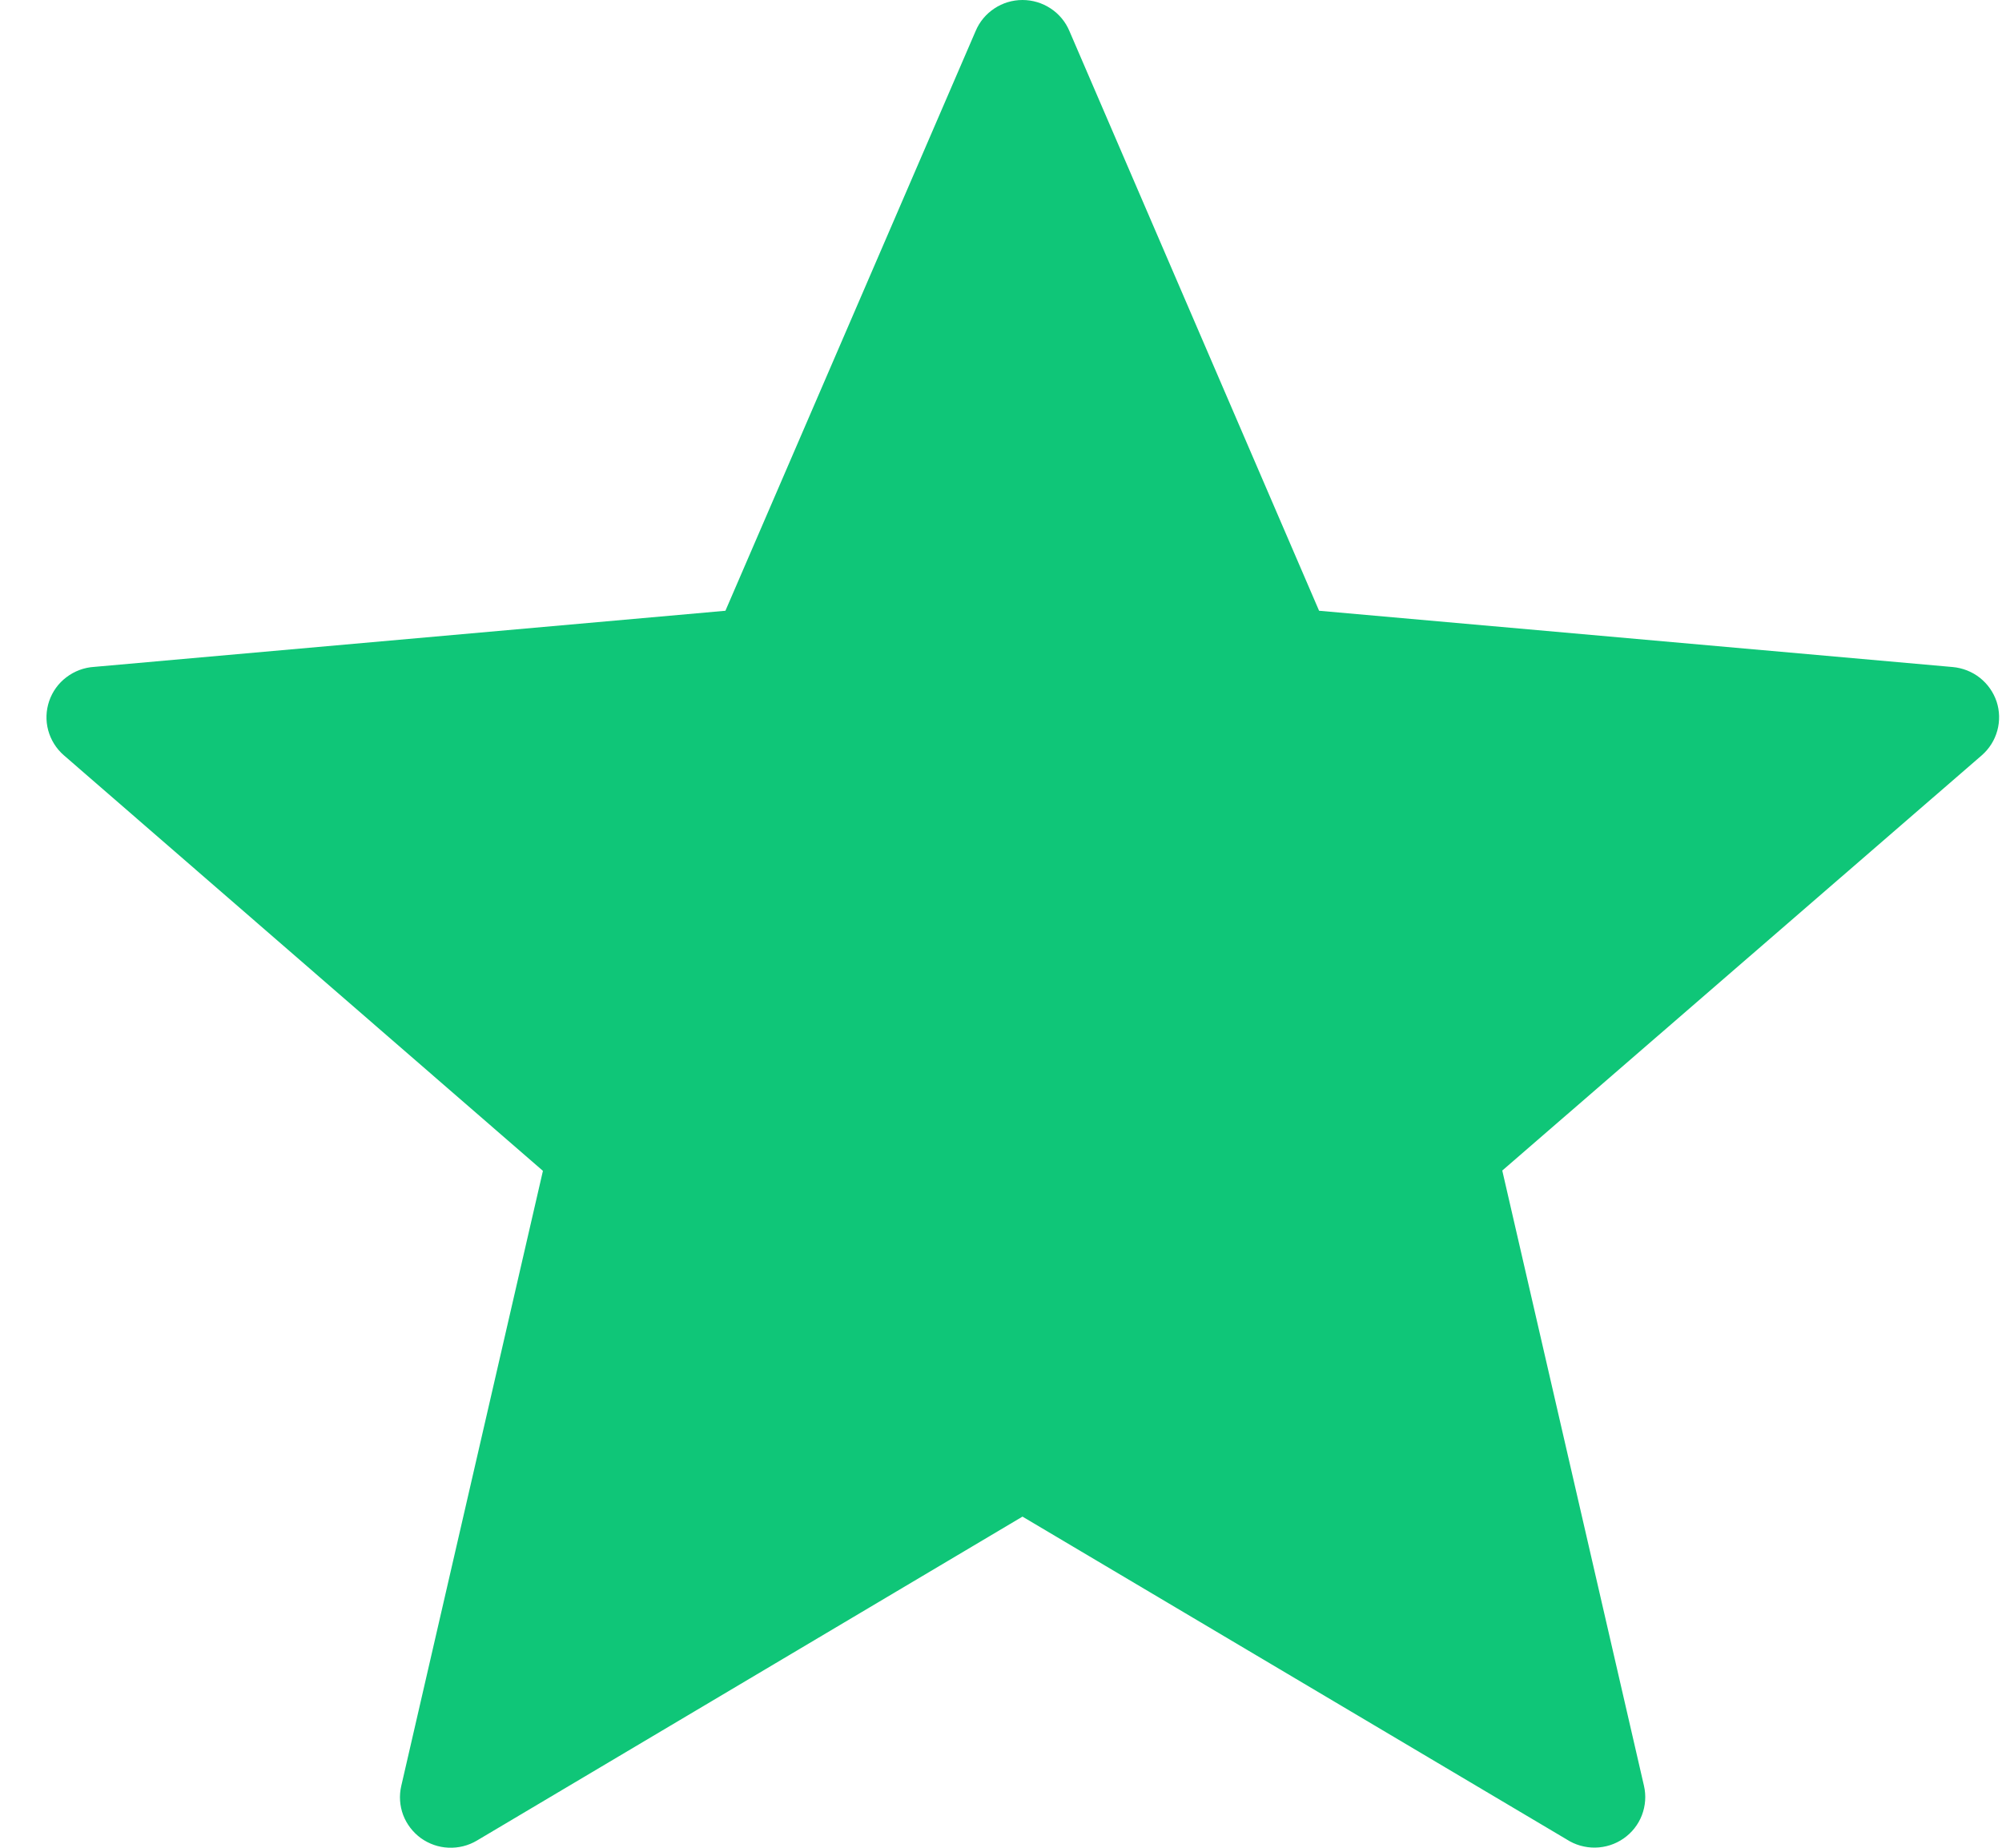 <svg width="26" height="24" viewBox="0 0 26 24" fill="none" xmlns="http://www.w3.org/2000/svg">
<path d="M13.888 0.402L17.131 7.933L25.361 8.664C25.489 8.676 25.612 8.724 25.713 8.804C25.814 8.884 25.889 8.991 25.93 9.113C25.97 9.235 25.973 9.366 25.939 9.49C25.905 9.614 25.835 9.725 25.738 9.81L19.51 15.204L21.35 23.194C21.38 23.322 21.37 23.455 21.323 23.578C21.276 23.7 21.193 23.805 21.085 23.88C20.977 23.955 20.849 23.996 20.717 23.998C20.585 24 20.456 23.963 20.345 23.891L13.279 19.699L6.193 23.907C6.082 23.973 5.954 24.005 5.824 23.999C5.695 23.994 5.571 23.95 5.466 23.875C5.362 23.799 5.282 23.695 5.236 23.575C5.191 23.454 5.182 23.324 5.211 23.198L7.051 15.208L0.829 9.81C0.73 9.724 0.66 9.611 0.626 9.486C0.592 9.36 0.597 9.228 0.639 9.105C0.681 8.982 0.759 8.874 0.863 8.796C0.967 8.717 1.092 8.67 1.223 8.662L9.421 7.933L12.671 0.402C12.721 0.283 12.806 0.181 12.914 0.11C13.022 0.038 13.149 0 13.279 0C13.409 0 13.536 0.038 13.645 0.11C13.753 0.181 13.838 0.283 13.888 0.402Z" fill="#0FC678"/>
</svg>
